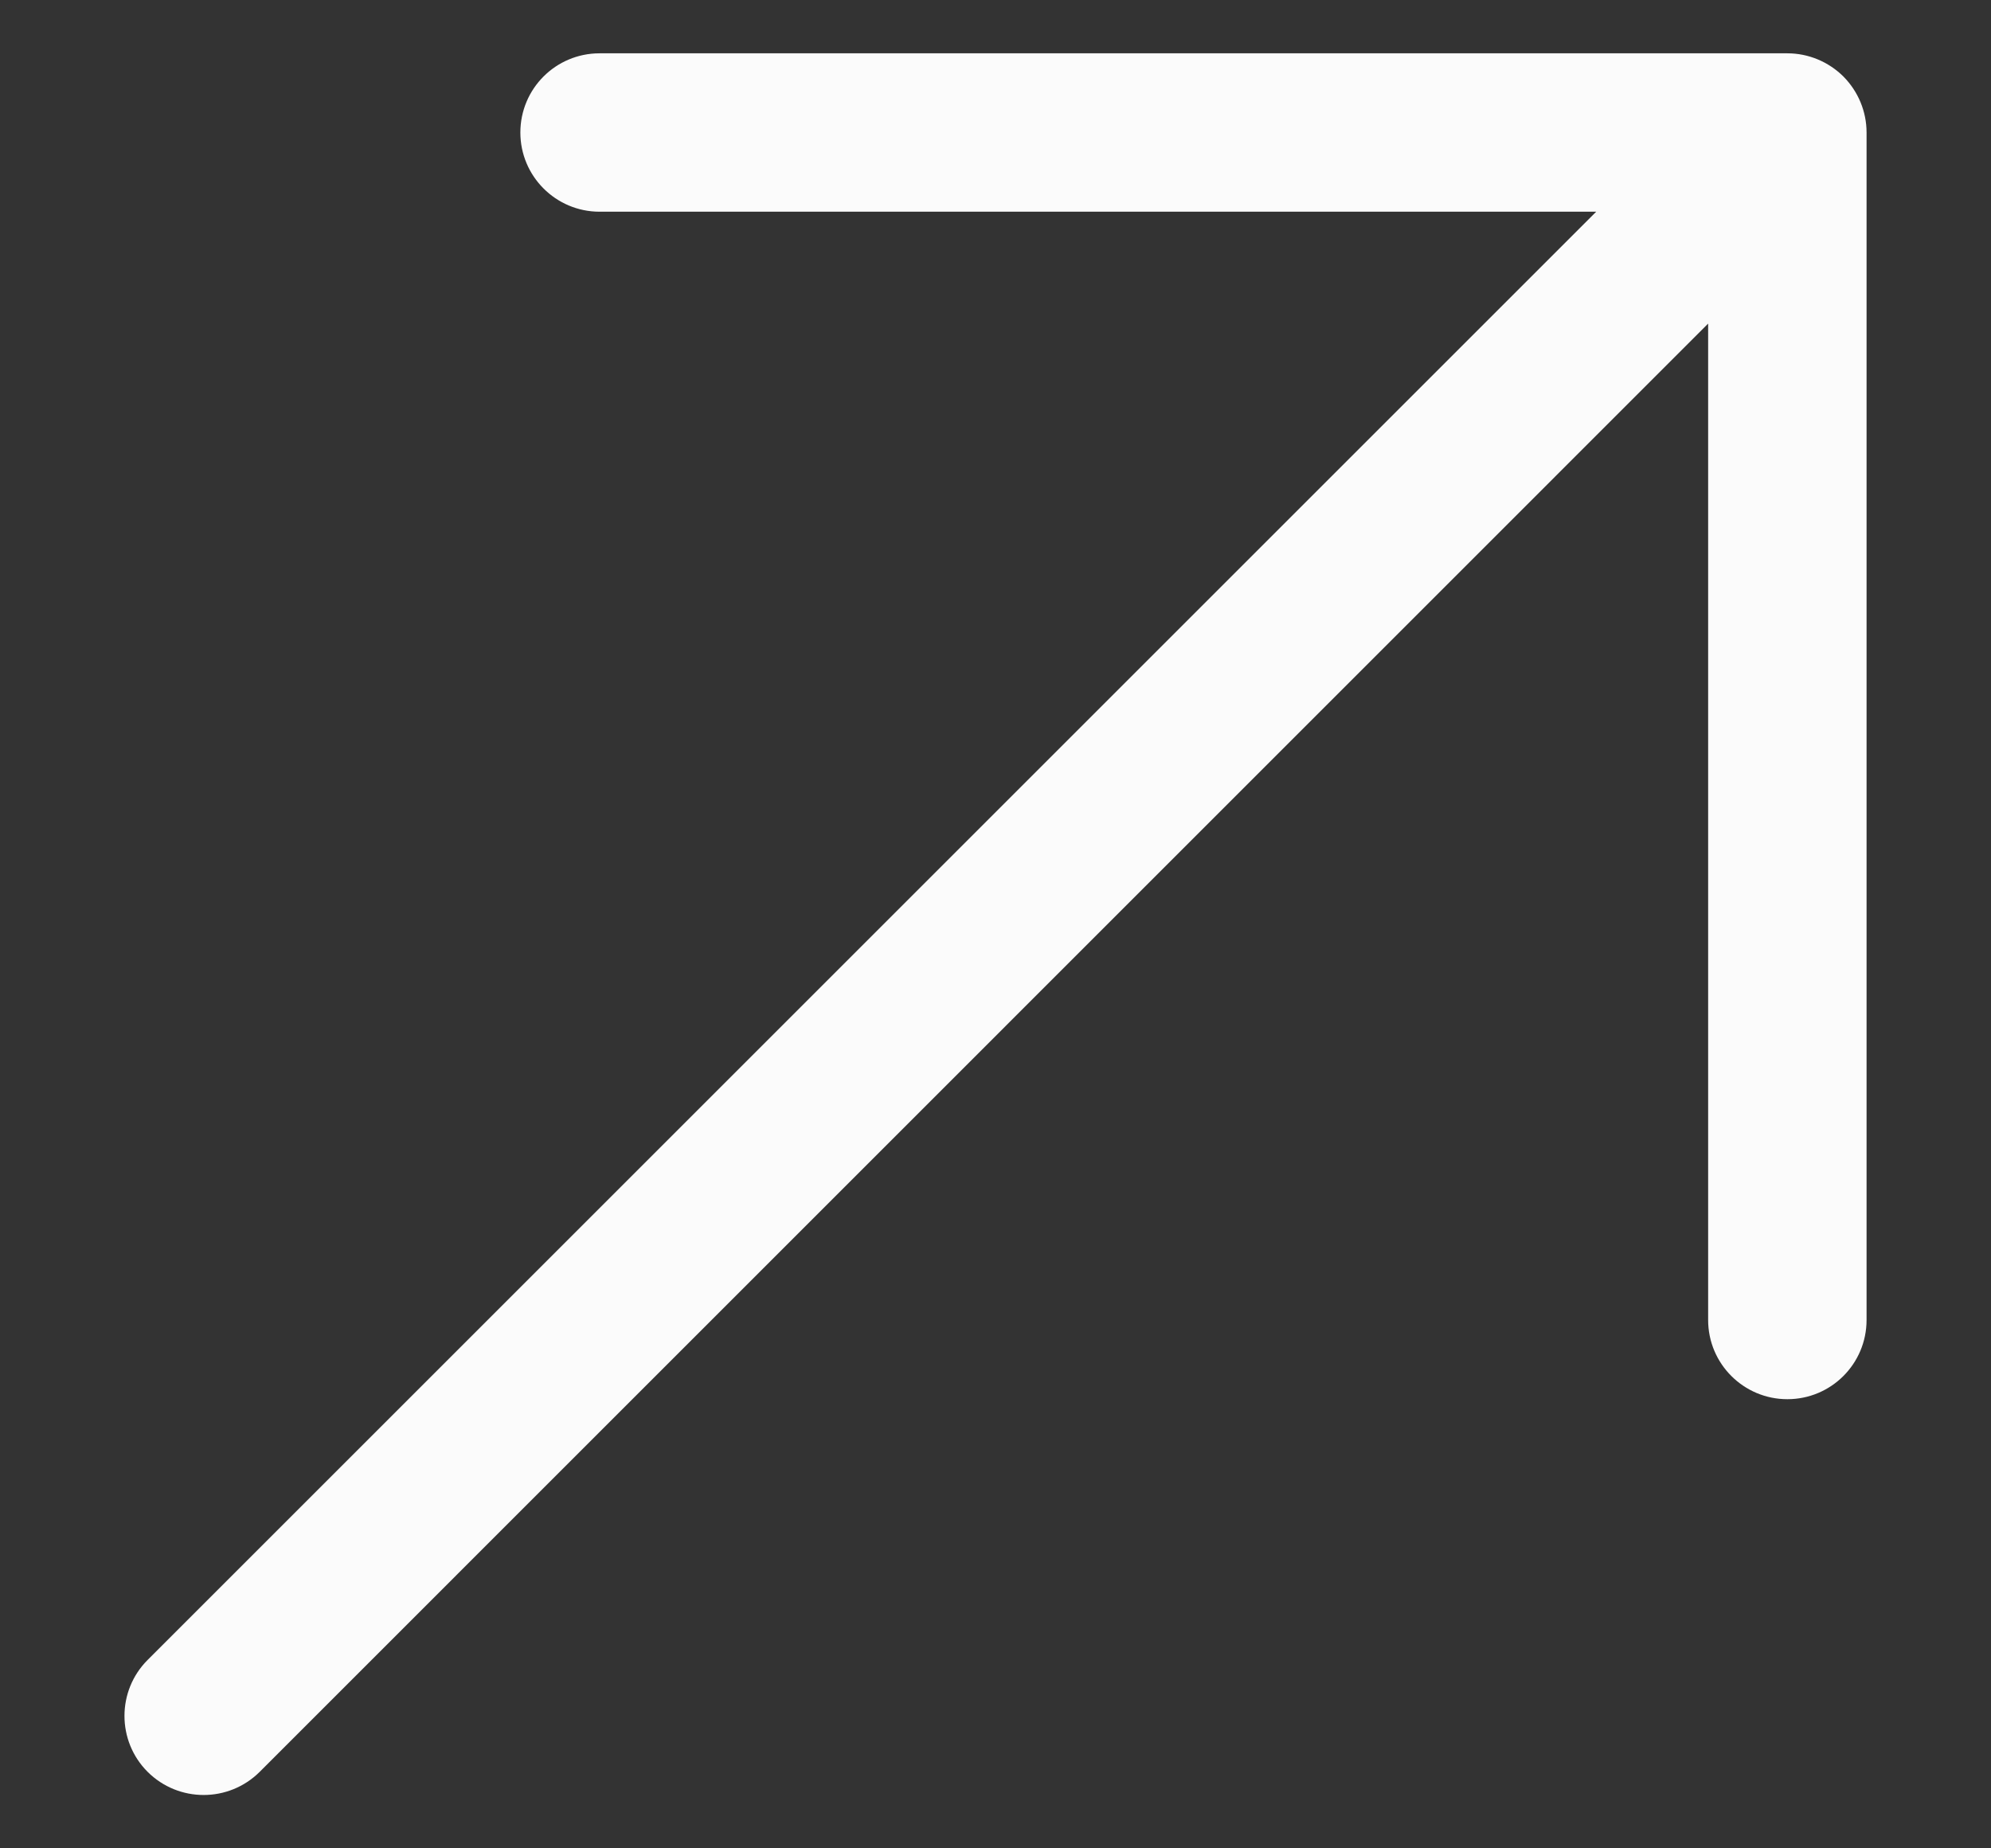 <svg width="14" height="13" viewBox="0 0 14 13" fill="none" xmlns="http://www.w3.org/2000/svg">
<rect x="0" y="0" width="14" height="13" fill="#333333" stroke="none"/>
<path fill-rule="evenodd" clip-rule="evenodd" d="M4.216 0.375L12.568 0.375C12.716 0.375 12.857 0.434 12.962 0.538C13.066 0.643 13.125 0.784 13.125 0.932V9.284C13.125 9.592 12.876 9.841 12.568 9.841C12.261 9.841 12.011 9.592 12.011 9.284V2.276L1.826 12.462C1.608 12.679 1.256 12.679 1.038 12.462C0.821 12.245 0.821 11.892 1.038 11.675L11.224 1.489L4.216 1.489C3.908 1.489 3.659 1.239 3.659 0.932C3.659 0.624 3.908 0.375 4.216 0.375Z" fill="#FBFBFB"/>
</svg>
